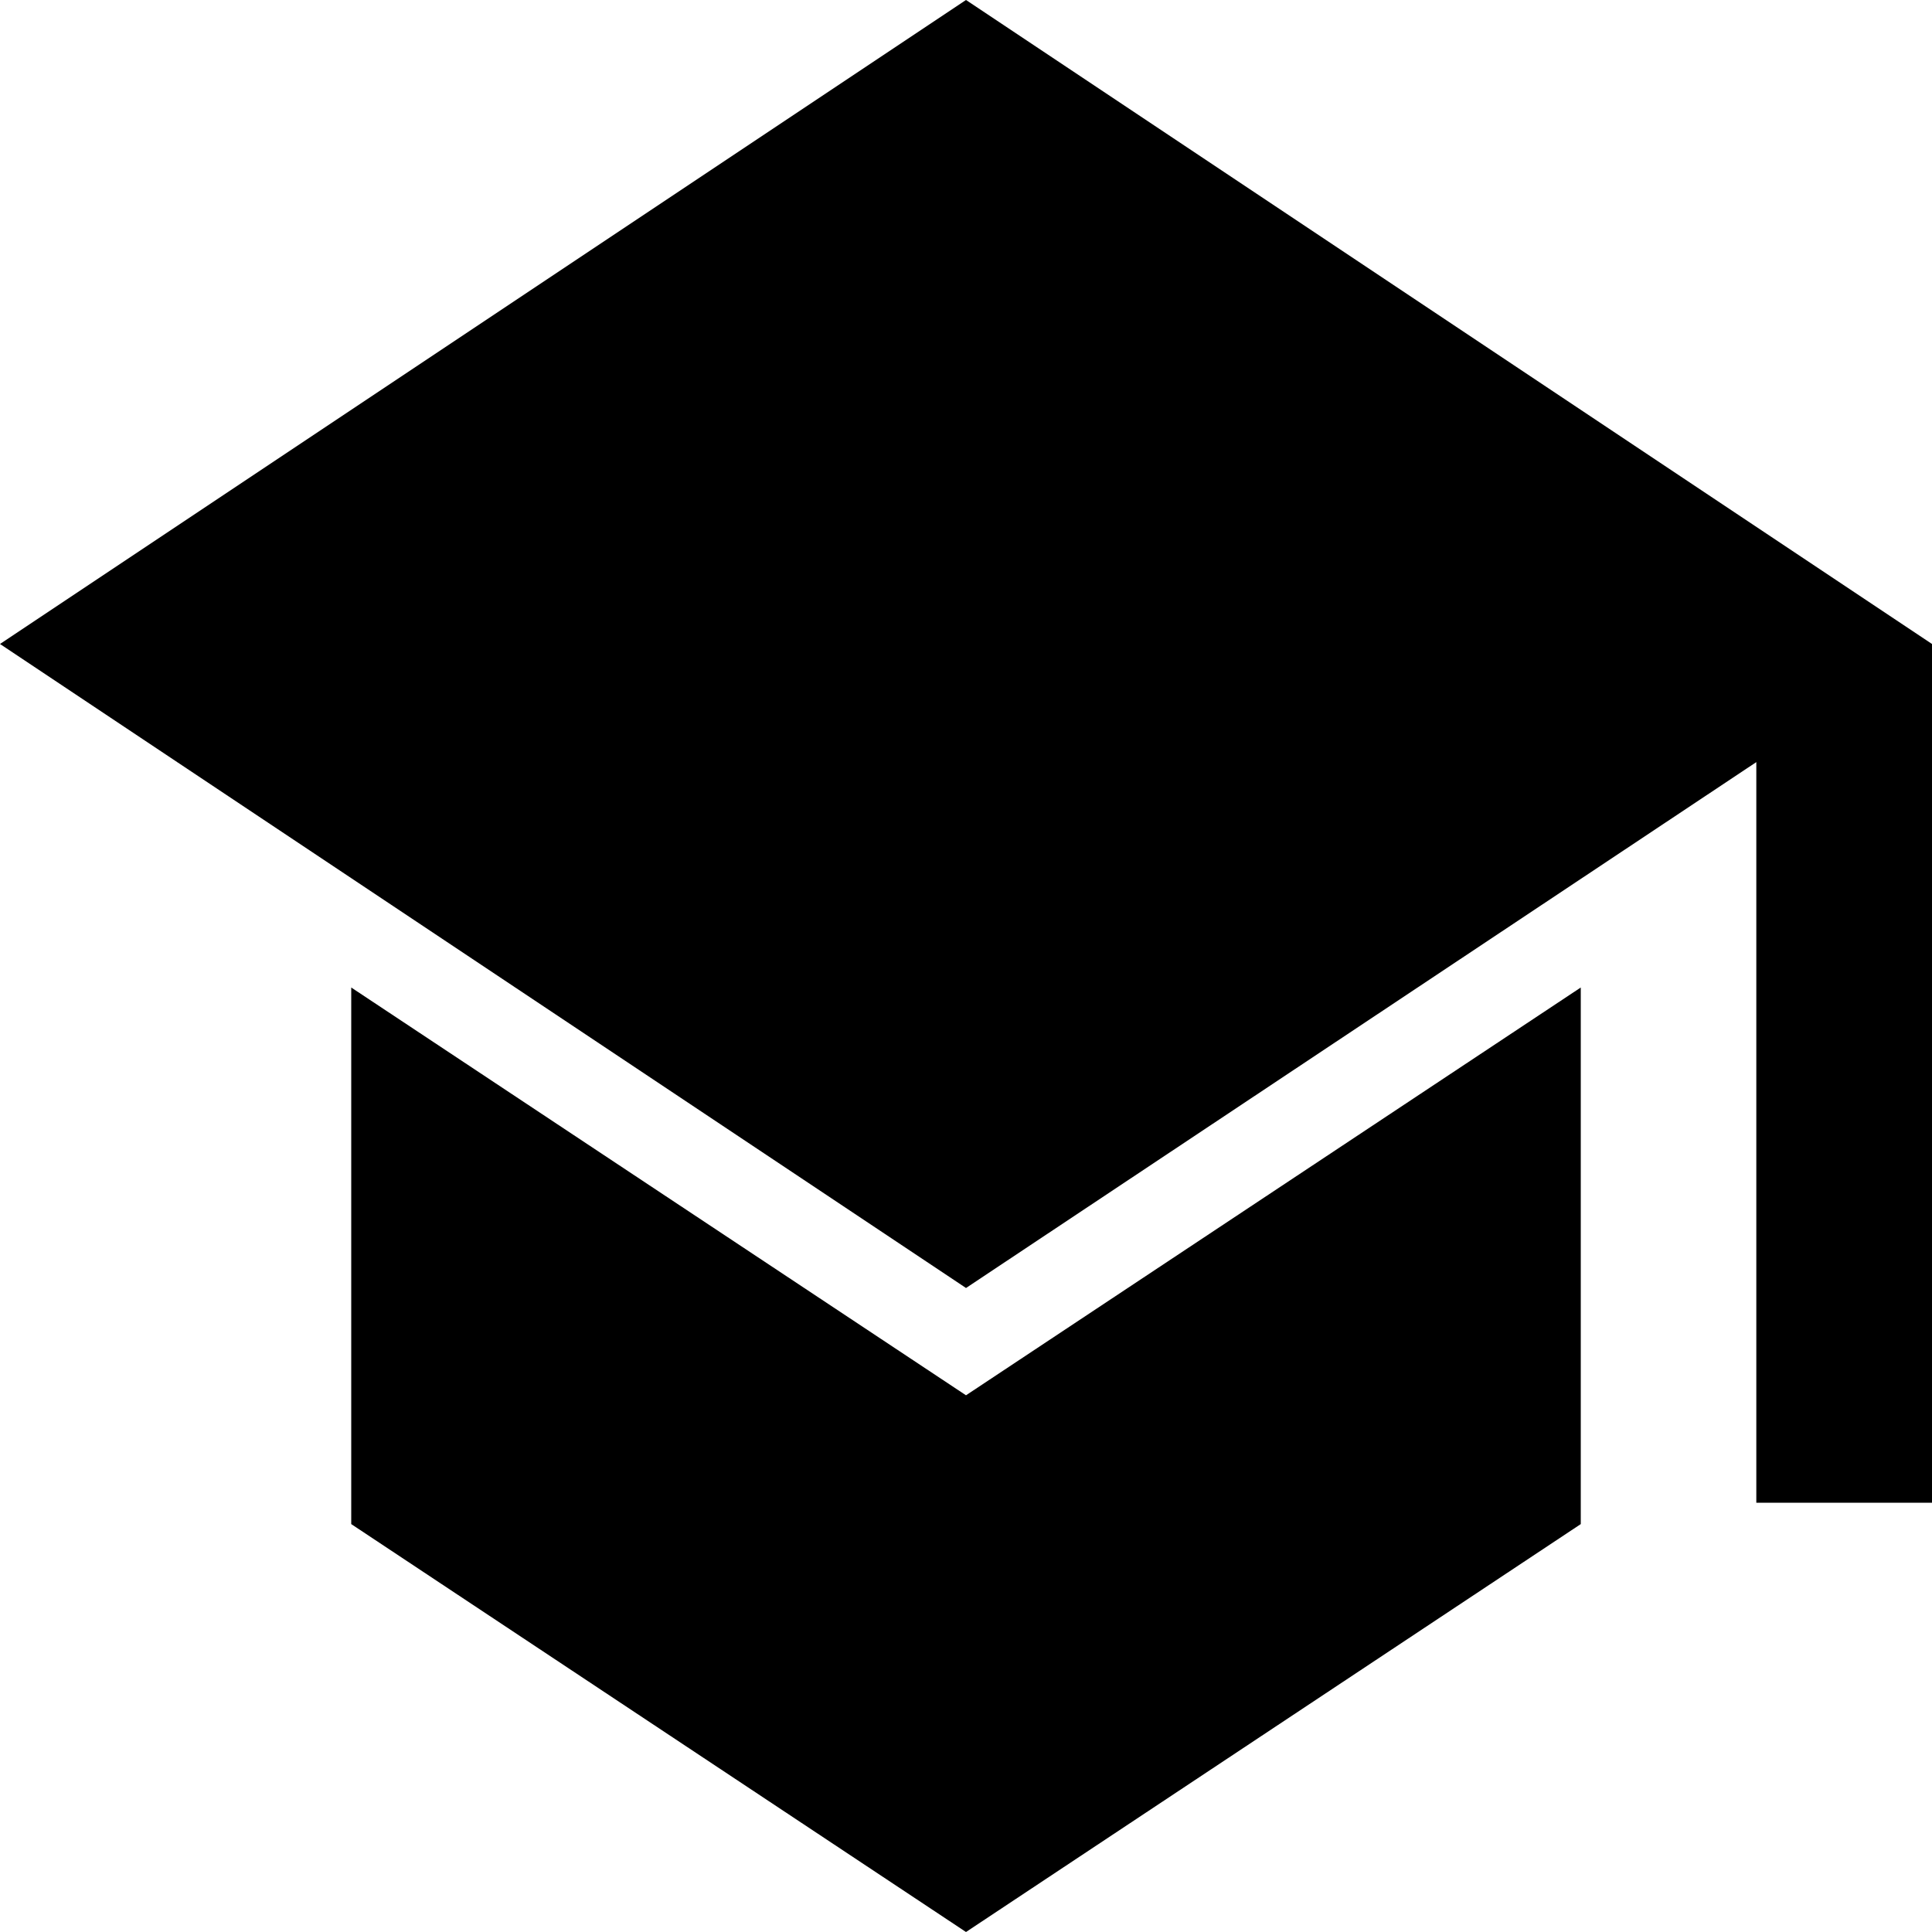 <svg width="15" height="15" viewBox="0 0 15 15" fill="none" xmlns="http://www.w3.org/2000/svg">
<path d="M13.636 11.667V5.917L7.5 10L0 5L7.5 0L15 5V11.667H13.636ZM7.5 15L2.727 11.833V7.667L7.5 10.833L12.273 7.667V11.833L7.5 15Z" fill="currentColor"/>
</svg>
